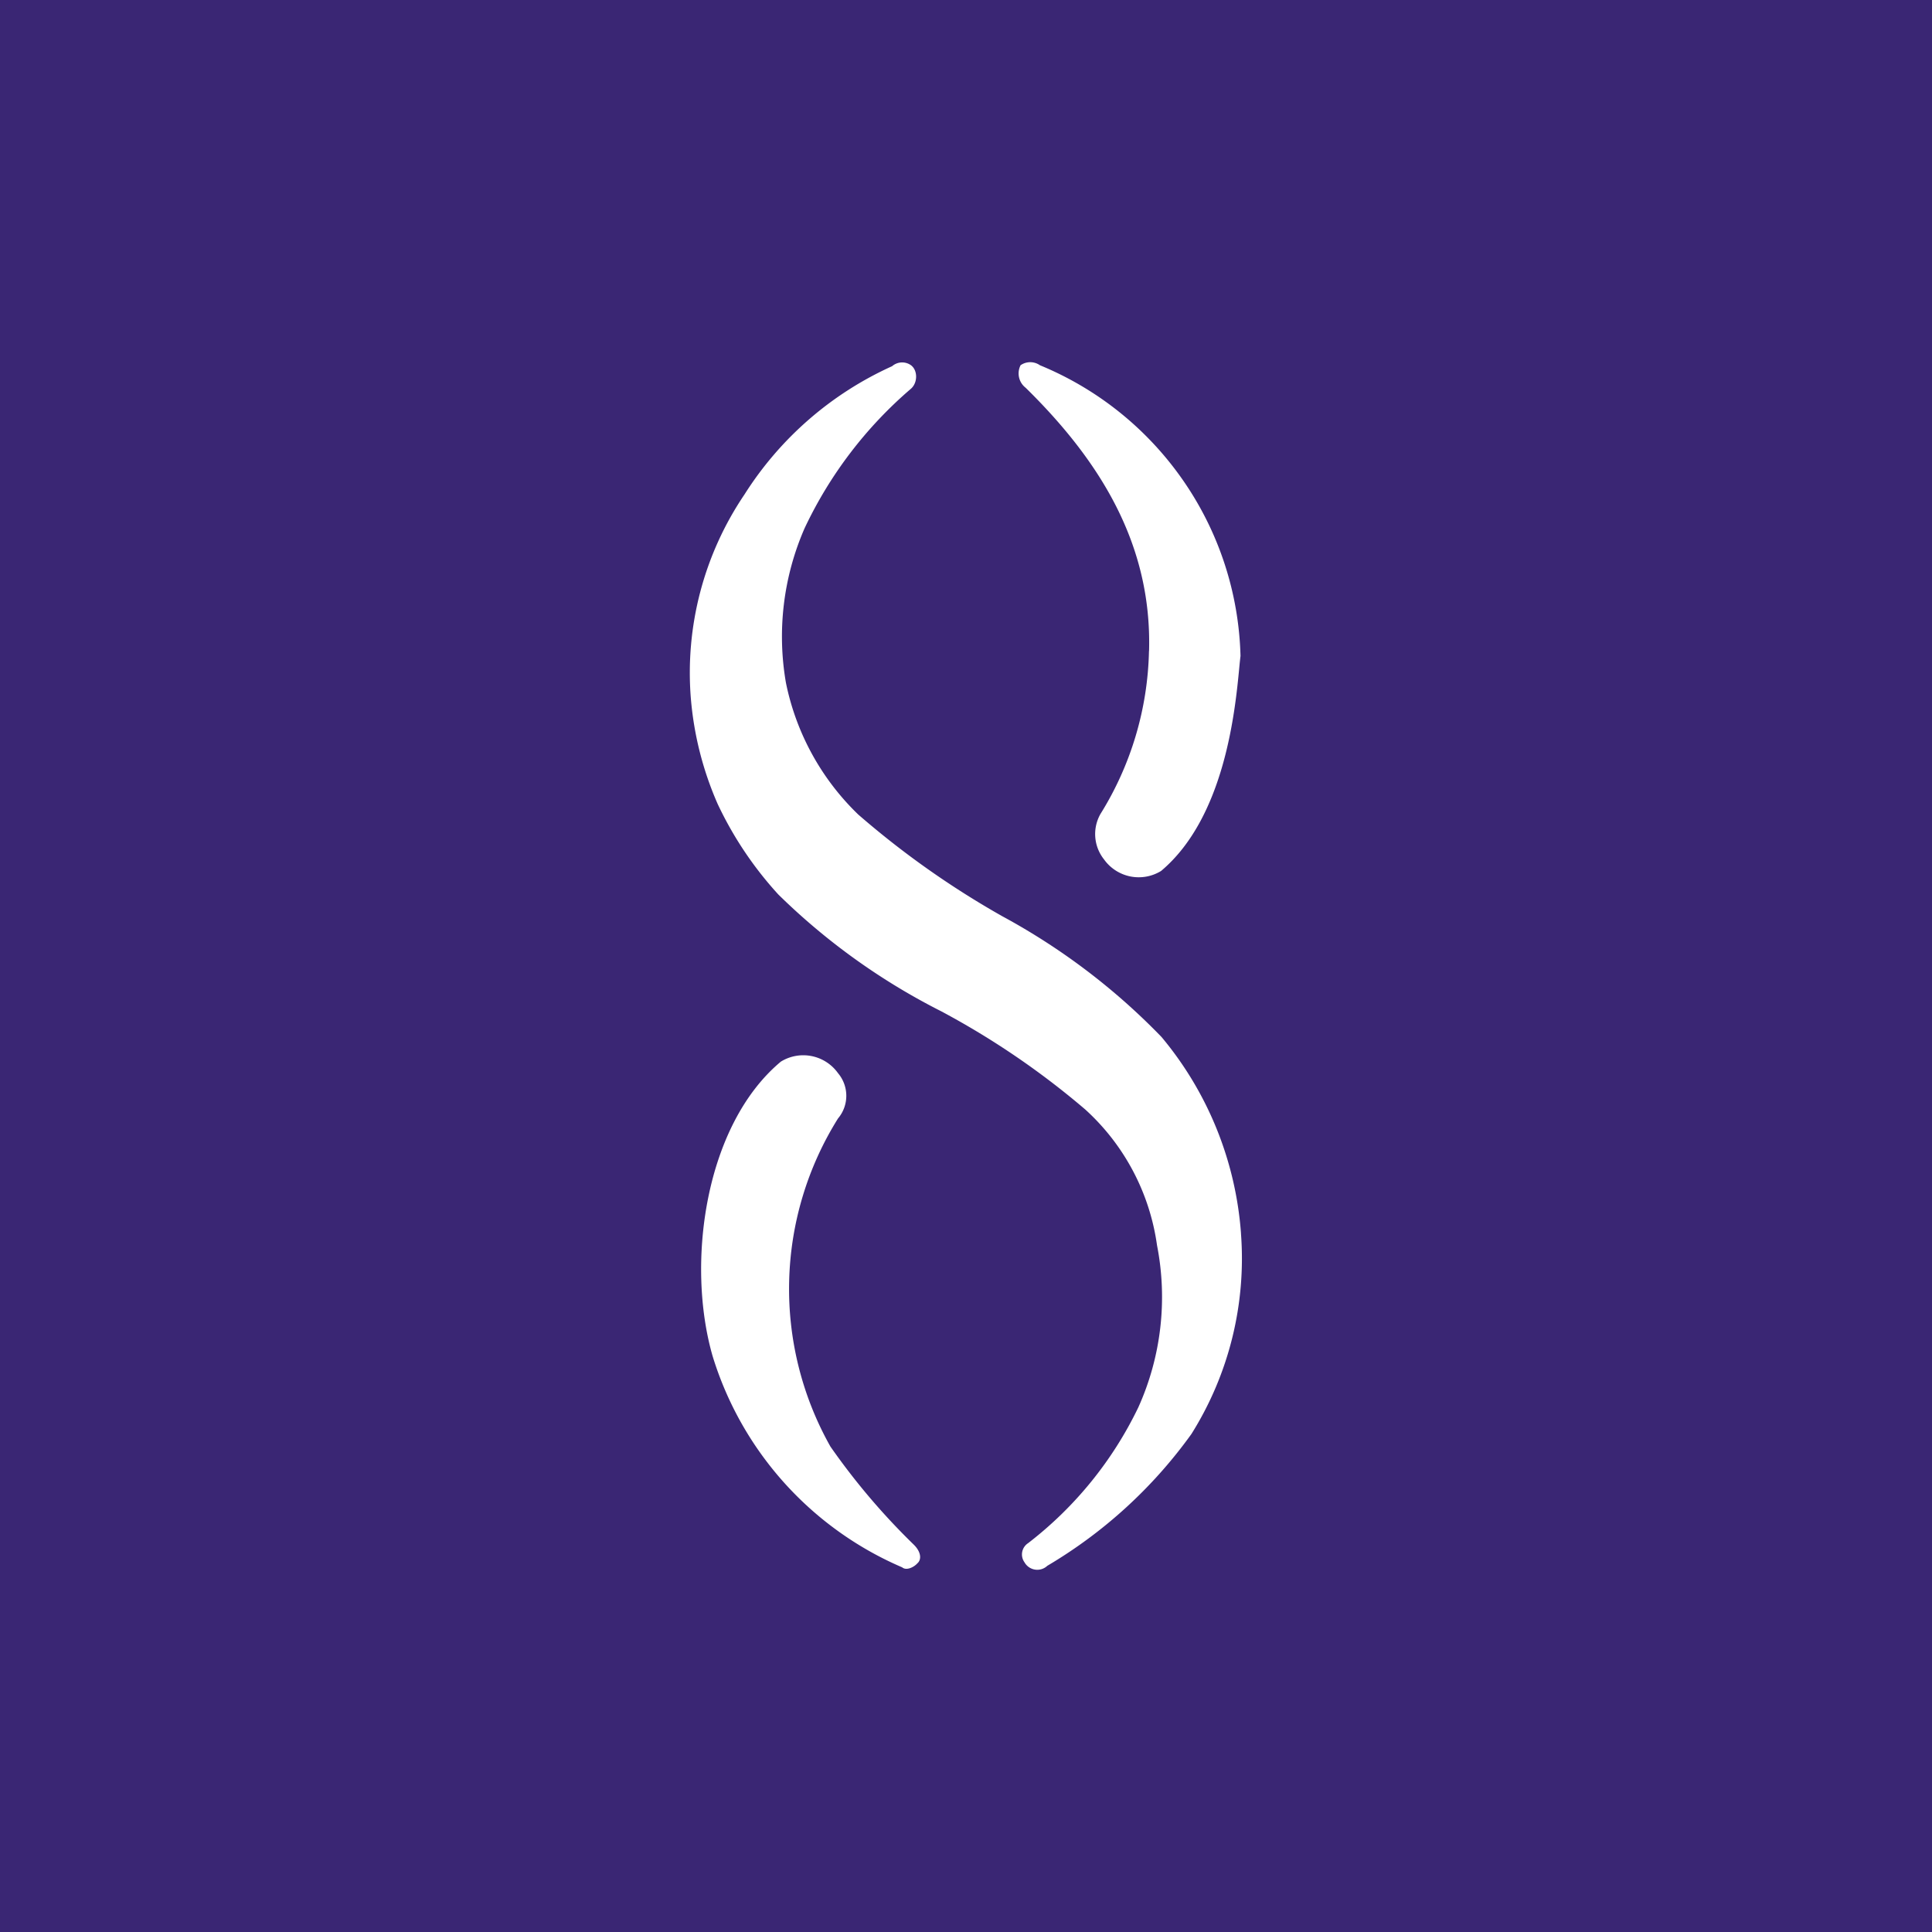 <svg xmlns="http://www.w3.org/2000/svg" width="24" height="24" fill="none" viewBox="0 0 24 24"><rect x="0" y="0" width="24" height="24" fill="#808080" stroke="none"/><g clip-path="url(#a)"><path fill="#3A2674" d="M0 0h24v24H0z"/><path fill="#fff" d="M14.274 8.087c.037-1.332-.616-2.37-1.533-3.27a.225.225 0 0 1-.063-.28.21.21 0 0 1 .24 0 4.03 4.03 0 0 1 1.784 1.438c.442.64.688 1.396.708 2.174q-.007.056-.016.153c-.05.516-.177 1.85-.97 2.517a.53.53 0 0 1-.71-.144.505.505 0 0 1-.044-.563c.38-.609.588-1.308.603-2.025m-3.957 9.883q.46.659 1.036 1.219c.095.094.095.188.044.231-.044.05-.138.094-.189.05a4.19 4.19 0 0 1-2.355-2.625c-.333-1.157-.094-2.87.848-3.657a.53.53 0 0 1 .71.143.436.436 0 0 1 0 .563 3.99 3.99 0 0 0-.094 4.076m4.113-5.088c.576.689.921 1.542.987 2.438v.006a4.1 4.1 0 0 1-.616 2.488 5.9 5.9 0 0 1-1.79 1.637.182.182 0 0 1-.283-.043.167.167 0 0 1 .044-.238 4.7 4.7 0 0 0 1.37-1.688c.284-.63.365-1.334.232-2.012a2.8 2.8 0 0 0-.892-1.688 10 10 0 0 0-1.79-1.22 8.1 8.1 0 0 1-2.022-1.45 4.5 4.5 0 0 1-.754-1.125 4.1 4.1 0 0 1-.333-1.312 3.95 3.95 0 0 1 .666-2.532 4.23 4.23 0 0 1 1.834-1.594.19.19 0 0 1 .233-.013c.087.063.087.219 0 .294a5.2 5.2 0 0 0-1.32 1.732 3.36 3.36 0 0 0-.232 1.919 3.14 3.14 0 0 0 .898 1.637q.831.722 1.79 1.264c.732.396 1.4.902 1.978 1.5"/></g><defs><clipPath id="a"><path fill="#fff" d="M0 0h24v24H0z"/></clipPath></defs></svg>